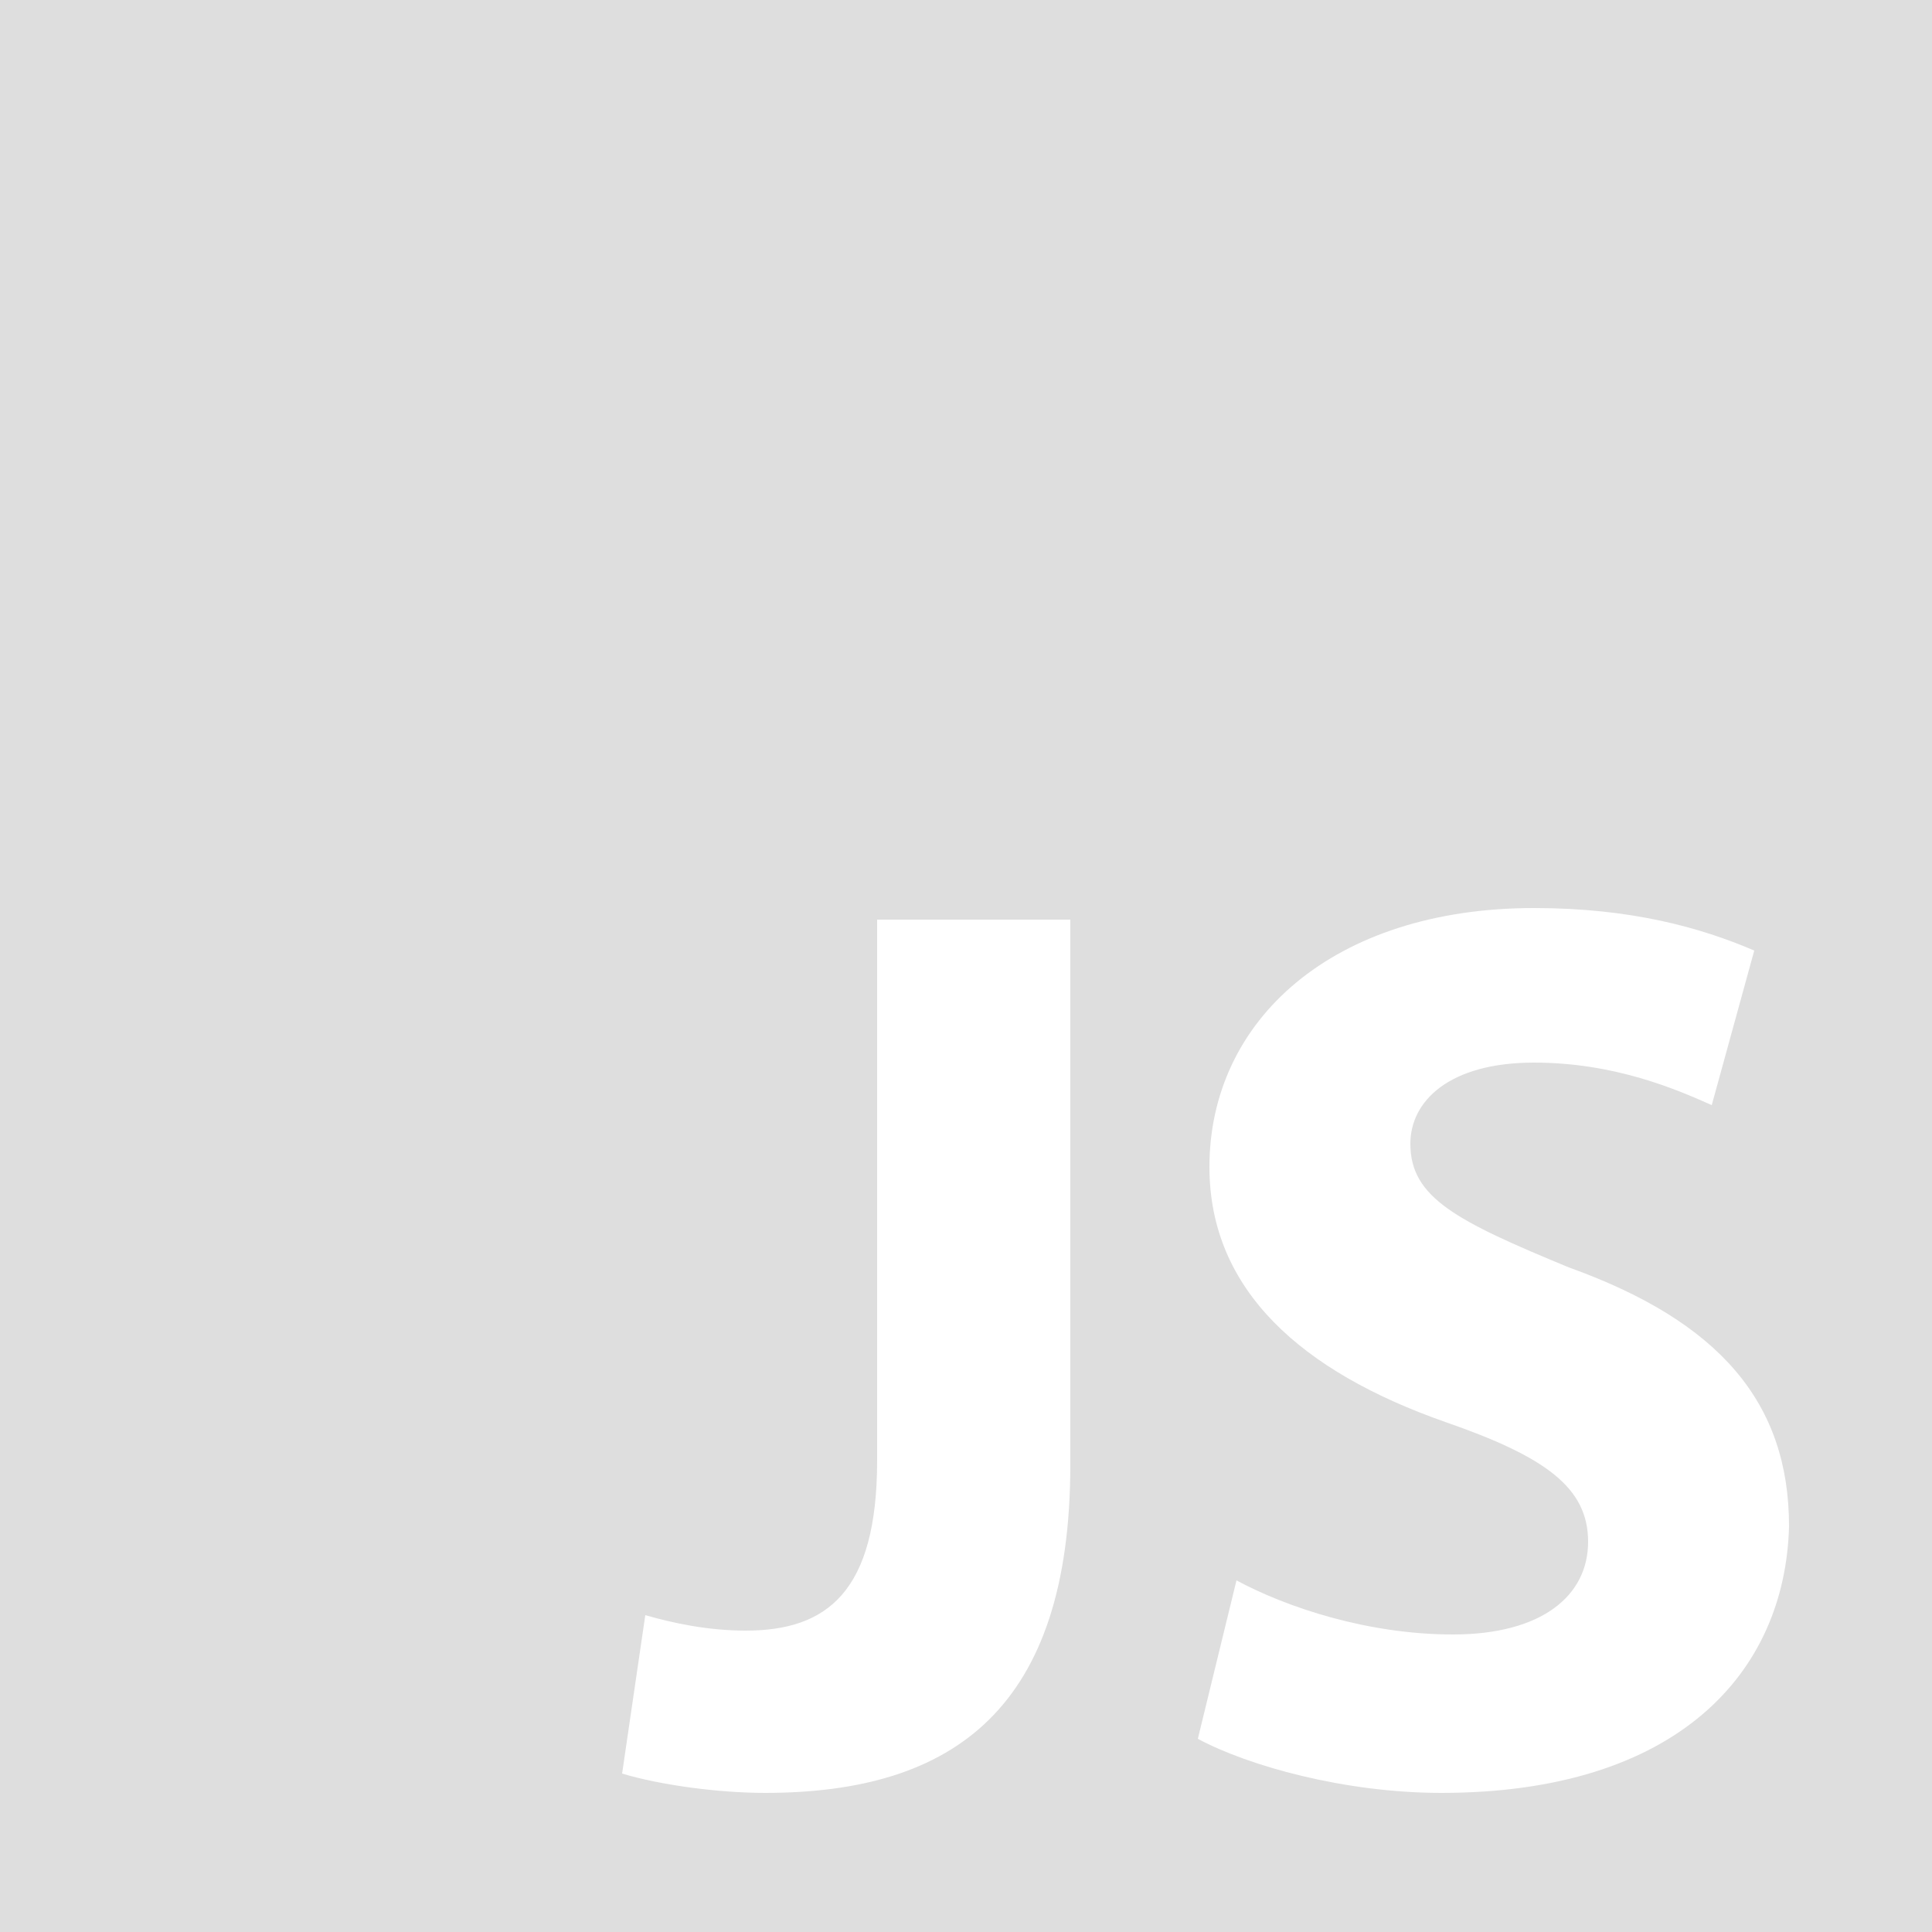 <?xml version="1.0" encoding="utf-8"?>
<!-- Generator: Adobe Illustrator 25.0.0, SVG Export Plug-In . SVG Version: 6.00 Build 0)  -->
<svg version="1.1" id="Layer_1" xmlns="http://www.w3.org/2000/svg" xmlns:xlink="http://www.w3.org/1999/xlink" x="0px" y="0px"
	 viewBox="0 0 50 50" style="enable-background:new 0 0 50 50;" xml:space="preserve">
<style type="text/css">
	.st0{fill:#DEDEDE;}
</style>
<path class="st0" d="M0,0v50h50V0H0z M27.7,37.9c0,6.3-3,8.5-7.9,8.5c-1.2,0-2.7-0.2-3.7-0.5l0.6-4.1c0.7,0.2,1.6,0.4,2.6,0.4
	c2.1,0,3.4-1,3.4-4.4v-14h5V37.9z M37.3,46.4c-2.5,0-5-0.7-6.3-1.4l1-4.1c1.3,0.7,3.4,1.4,5.6,1.4c2.3,0,3.5-1,3.5-2.4
	c0-1.4-1.1-2.2-3.7-3.1c-3.7-1.3-6.1-3.4-6.1-6.6c0-3.8,3.2-6.7,8.4-6.7c2.5,0,4.3,0.5,5.7,1.1l-1.1,4c-0.9-0.4-2.5-1.1-4.6-1.1
	c-2.2,0-3.2,1-3.2,2.1c0,1.4,1.2,2,4.1,3.2c3.9,1.4,5.7,3.5,5.7,6.7C46.2,43.3,43.4,46.4,37.3,46.4z"/>
</svg>
